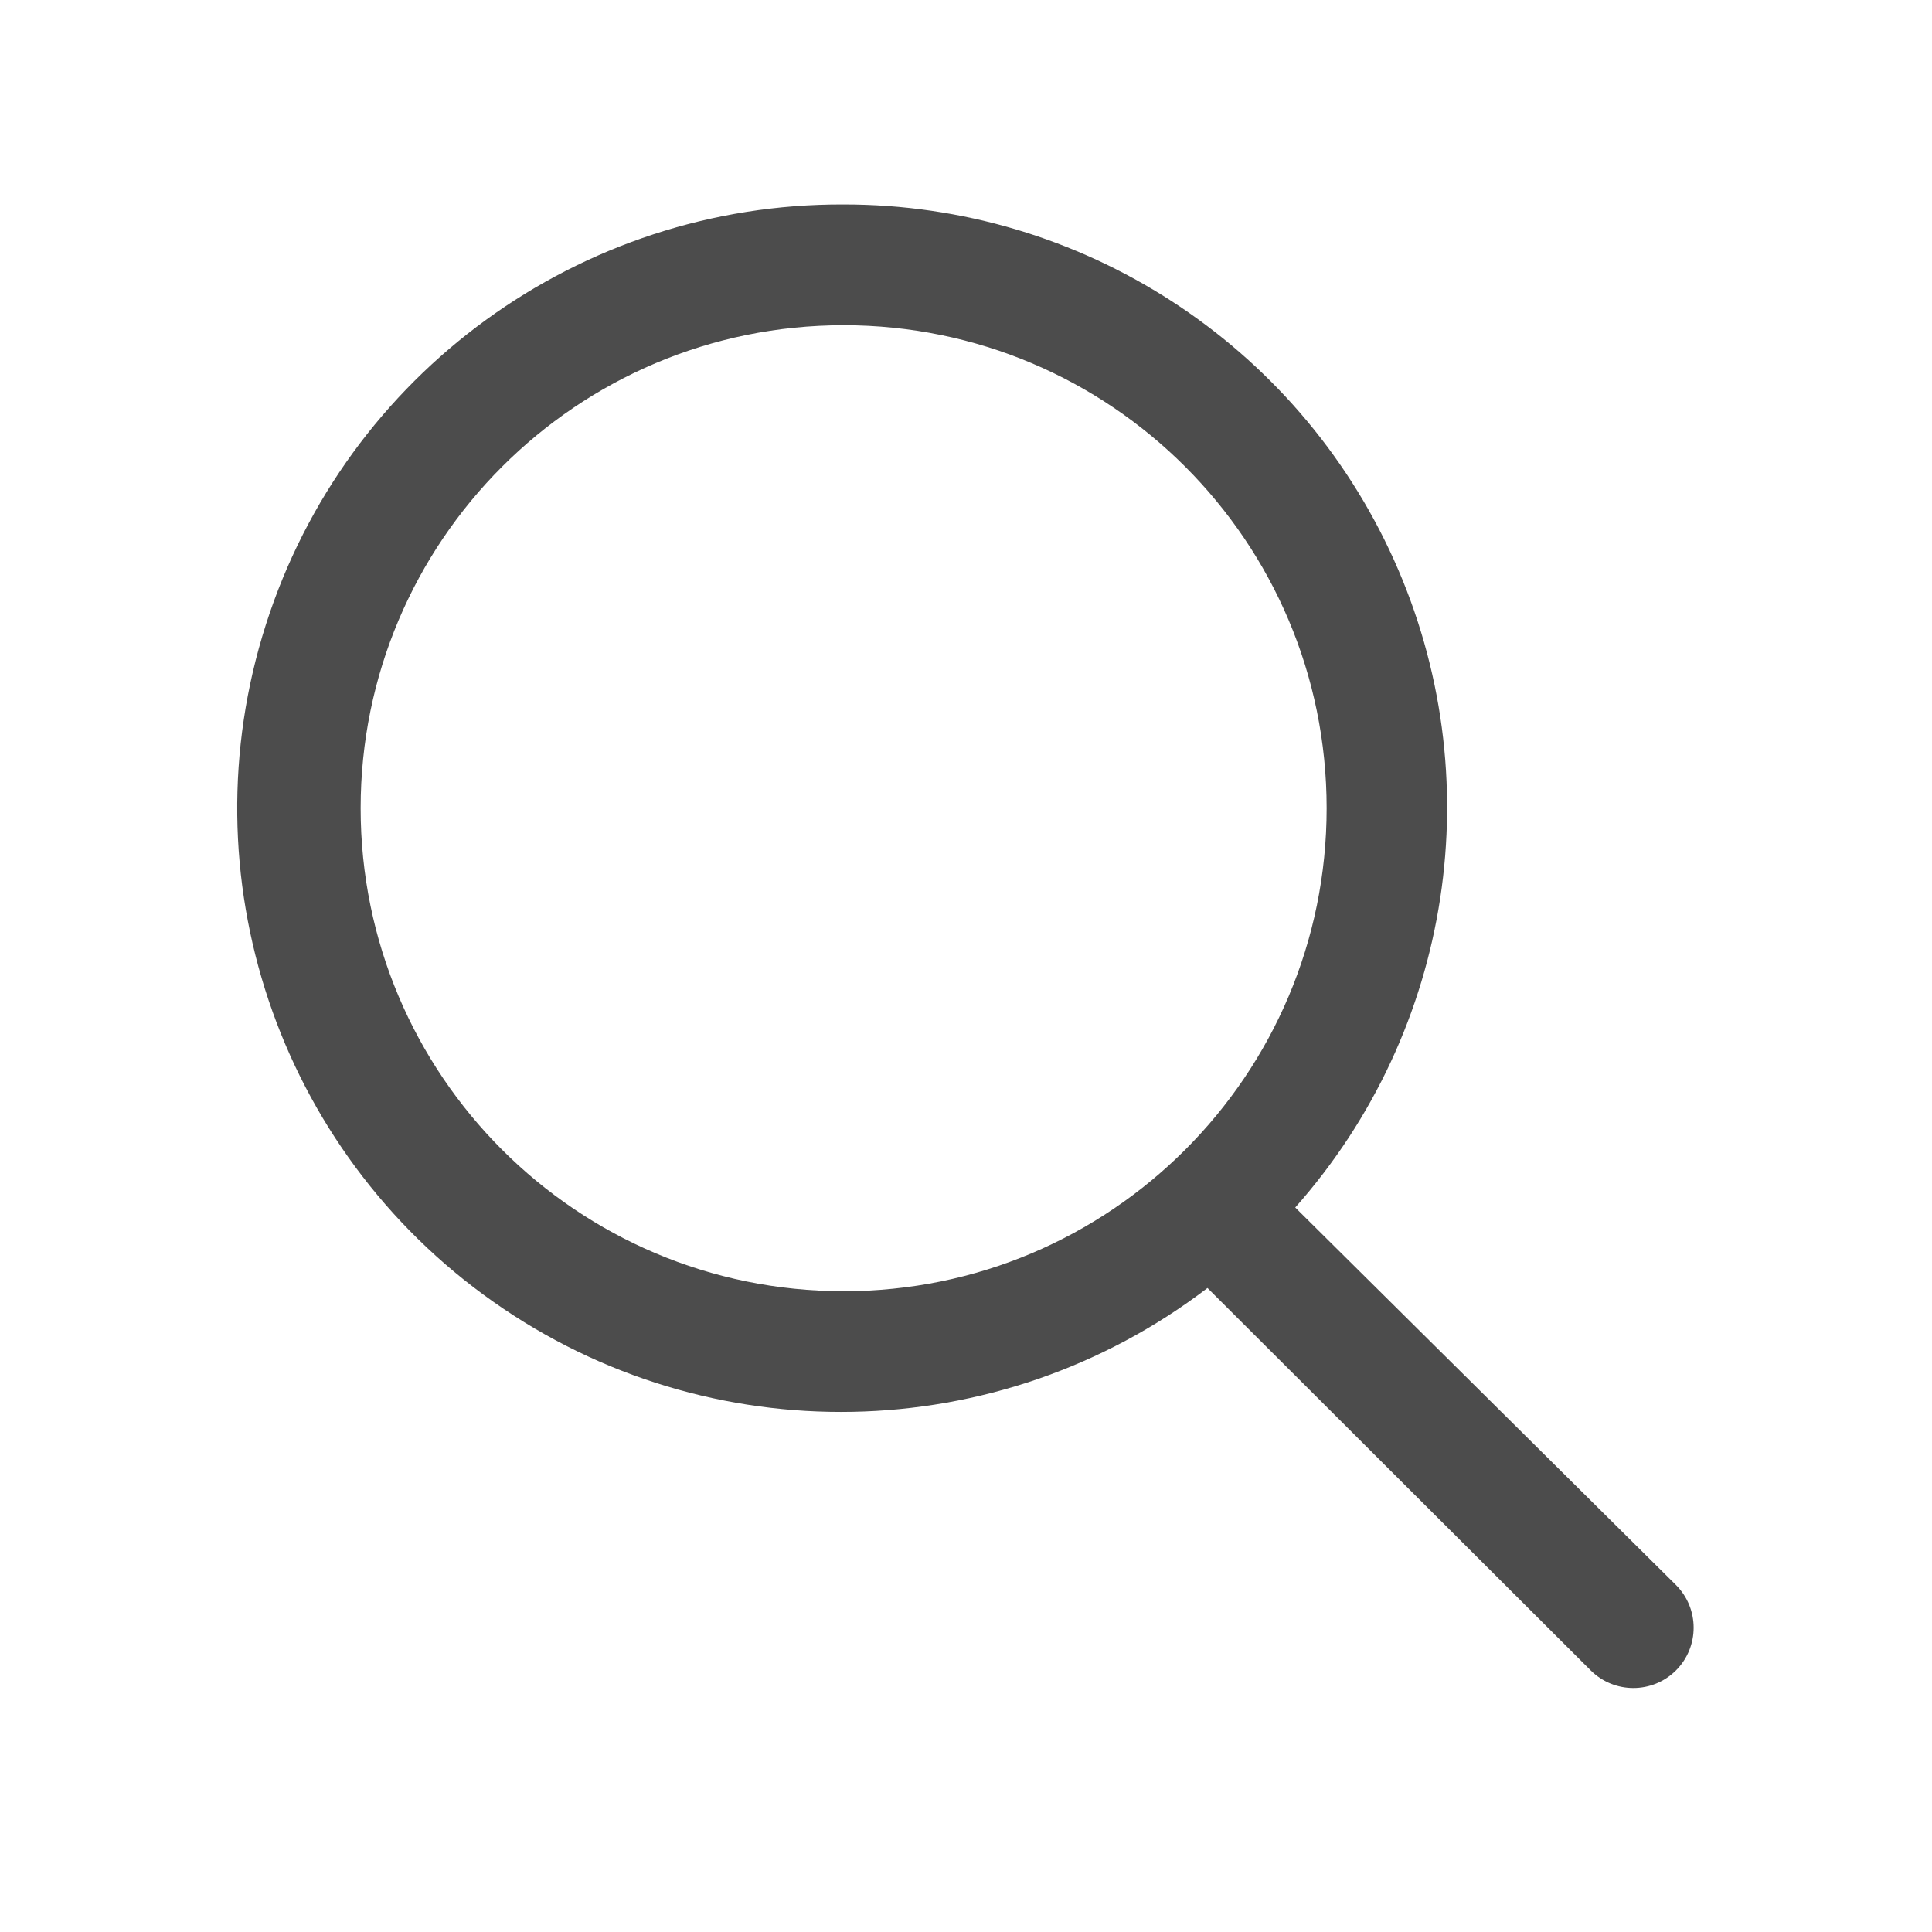 <?xml version="1.0" encoding="UTF-8"?>
<svg width="24px" height="24px" viewBox="0 0 24 24" version="1.1" xmlns="http://www.w3.org/2000/svg" xmlns:xlink="http://www.w3.org/1999/xlink">
    <!-- Generator: Sketch 54.1 (76490) - https://sketchapp.com -->
    <title>Icons / search_grey</title>
    <desc>Created with Sketch.</desc>
    <g id="Icons-/-search_grey" stroke="none" stroke-width="1" fill="none" fill-rule="evenodd">
        <g>
            <rect id="Rectangle" x="0" y="0" width="24" height="24"></rect>
            <path d="M10.48,2.54 C7.205,2.526 4.299,4.638 3.303,7.759 C2.306,10.879 3.45,14.285 6.128,16.171 C8.805,18.057 12.397,17.988 15,16 L19.76,20.75 C20.053,21.042 20.527,21.042 20.82,20.75 C21.112,20.457 21.112,19.983 20.82,19.69 L16.09,15 C18.047,12.794 18.527,9.644 17.316,6.955 C16.105,4.266 13.429,2.537 10.48,2.54 Z M10.48,16.04 C7.166,16.04 4.48,13.354 4.48,10.04 C4.48,6.726 7.166,4.04 10.48,4.04 C13.794,4.04 16.48,6.726 16.48,10.04 C16.48,13.354 13.794,16.04 10.48,16.04 L10.48,16.04 Z" id="Shape" fill-opacity="0.7" fill="#000000"></path>
        </g>
    </g>
</svg>